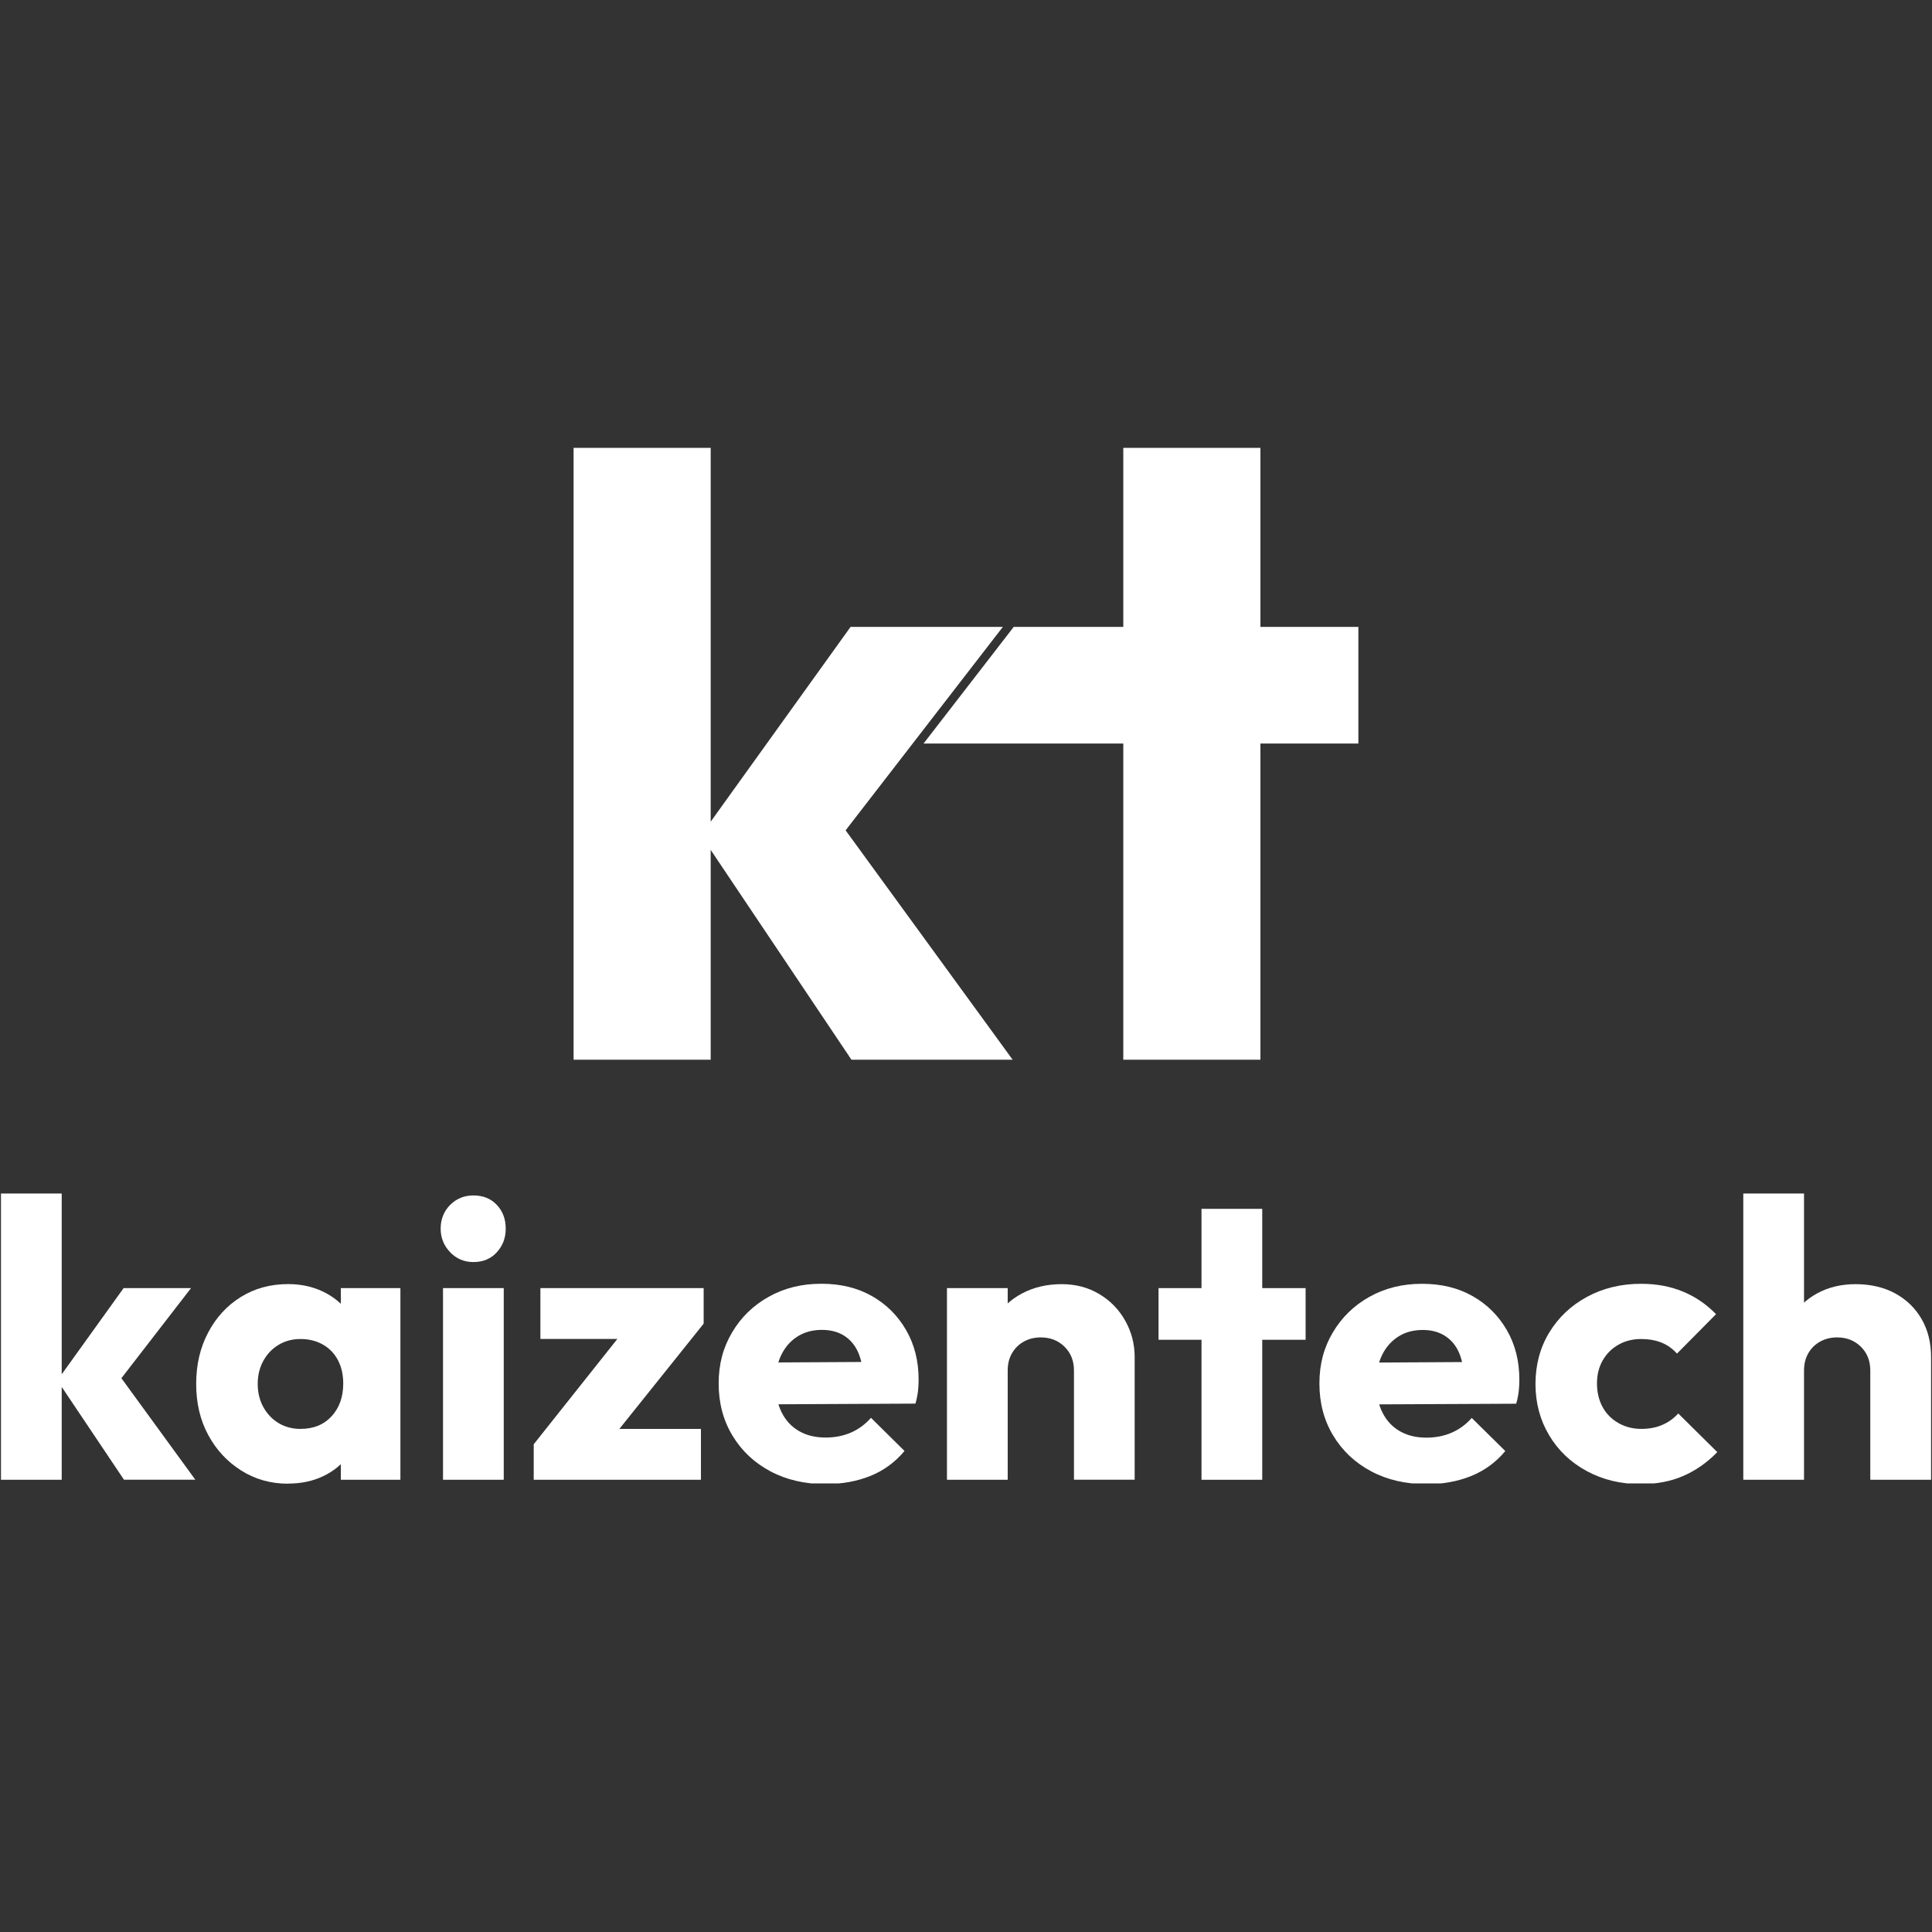 <svg xmlns="http://www.w3.org/2000/svg" xmlns:xlink="http://www.w3.org/1999/xlink" width="500" zoomAndPan="magnify" viewBox="0 0 375 375" height="500" preserveAspectRatio="xMidYMid meet" version="1.2"><rect x="0" y="0" width="375" height="375" fill="#333333" stroke="none"/><defs><clipPath id="73eed1a8b4"><path d="M 111 86.934 L 197 86.934 L 197 206 L 111 206 Z M 111 86.934 "/></clipPath><clipPath id="95266b3d16"><path d="M 164.133 161.168 L 196.555 205.691 L 165.266 205.691 L 137.945 164.965 L 137.945 205.691 L 111.332 205.691 L 111.332 86.934 L 137.945 86.934 L 137.945 159.484 L 165.094 121.68 L 194.652 121.68 L 177.148 144.324 Z M 164.133 161.168 "/></clipPath><clipPath id="0786a9c866"><path d="M 179 86.934 L 264 86.934 L 264 206 L 179 206 Z M 179 86.934 "/></clipPath><clipPath id="8a632bbafa"><path d="M 38 249 L 78 249 L 78 287.934 L 38 287.934 Z M 38 249 "/></clipPath><clipPath id="1e0b6e51b1"><path d="M 85 232 L 99 232 L 99 287.934 L 85 287.934 Z M 85 232 "/></clipPath><clipPath id="90fb2f350d"><path d="M 103 250 L 137 250 L 137 287.934 L 103 287.934 Z M 103 250 "/></clipPath><clipPath id="566d412b04"><path d="M 139 249 L 179 249 L 179 287.934 L 139 287.934 Z M 139 249 "/></clipPath><clipPath id="535d6d6993"><path d="M 0 231 L 38 231 L 38 287.934 L 0 287.934 Z M 0 231 "/></clipPath><clipPath id="0393c31910"><path d="M 0.188 287.223 L 0.188 231.656 L 11.977 231.656 L 11.977 287.223 Z M 24.07 287.223 L 11.129 267.93 L 23.992 250.023 L 37.078 250.023 L 21.457 270.23 L 21.918 265.25 L 37.914 287.215 L 24.059 287.215 Z M 24.07 287.223 "/></clipPath><clipPath id="5aaaafcccd"><path d="M 183 249 L 221 249 L 221 287.934 L 183 287.934 Z M 183 249 "/></clipPath><clipPath id="d08155f985"><path d="M 224 234 L 254 234 L 254 287.934 L 224 287.934 Z M 224 234 "/></clipPath><clipPath id="b01f955bff"><path d="M 256 249 L 295 249 L 295 287.934 L 256 287.934 Z M 256 249 "/></clipPath><clipPath id="c47c0190f5"><path d="M 298 249 L 334 249 L 334 287.934 L 298 287.934 Z M 298 249 "/></clipPath><clipPath id="853488c91d"><path d="M 338 231 L 375 231 L 375 287.934 L 338 287.934 Z M 338 231 "/></clipPath></defs><g id="ecb1befd55"><g clip-rule="nonzero" clip-path="url(#73eed1a8b4)"><g clip-rule="nonzero" clip-path="url(#95266b3d16)"><path style=" stroke:none;fill-rule:nonzero;fill:#ffffff;fill-opacity:1;" d="M 111.332 86.934 L 111.332 205.691 L 196.555 205.691 L 196.555 86.934 Z M 111.332 86.934 "/></g></g><g clip-rule="nonzero" clip-path="url(#0786a9c866)"><path style=" stroke:none;fill-rule:nonzero;fill:#ffffff;fill-opacity:1;" d="M 263.66 121.68 L 263.66 144.324 L 244.645 144.324 L 244.645 205.691 L 218.031 205.691 L 218.031 144.324 L 179.258 144.324 L 196.762 121.68 L 218.031 121.68 L 218.031 86.934 L 244.645 86.934 L 244.645 121.68 Z M 263.66 121.68 "/></g><g clip-rule="nonzero" clip-path="url(#8a632bbafa)"><path style=" stroke:none;fill-rule:nonzero;fill:#ffffff;fill-opacity:1;" d="M 55.91 287.984 C 52.539 287.984 49.508 287.129 46.801 285.414 C 44.094 283.703 41.969 281.414 40.414 278.527 C 38.855 275.648 38.078 272.34 38.078 268.613 C 38.078 264.887 38.855 261.559 40.414 258.621 C 41.969 255.684 44.086 253.391 46.766 251.734 C 49.445 250.074 52.496 249.242 55.91 249.242 C 58.41 249.242 60.664 249.727 62.688 250.695 C 64.699 251.664 66.344 253.004 67.621 254.715 C 68.895 256.426 69.609 258.379 69.766 260.566 L 69.766 276.645 C 69.609 278.84 68.91 280.793 67.656 282.496 C 66.402 284.207 64.77 285.547 62.758 286.512 C 60.742 287.48 58.461 287.965 55.902 287.965 Z M 58.355 277.344 C 60.855 277.344 62.859 276.531 64.363 274.898 C 65.867 273.262 66.621 271.145 66.621 268.543 C 66.621 266.859 66.293 265.363 65.625 264.066 C 64.961 262.77 63.992 261.742 62.723 261.008 C 61.441 260.273 59.988 259.902 58.355 259.902 C 56.723 259.902 55.355 260.273 54.113 261.008 C 52.859 261.75 51.867 262.777 51.129 264.109 C 50.387 265.441 50.023 266.945 50.023 268.621 C 50.023 270.297 50.395 271.812 51.129 273.141 C 51.875 274.473 52.867 275.504 54.113 276.246 C 55.367 276.988 56.773 277.352 58.355 277.352 Z M 66.16 287.223 L 66.16 277.195 L 67.926 268.086 L 66.16 259.133 L 66.16 250.023 L 77.719 250.023 L 77.719 287.223 Z M 66.16 287.223 "/></g><g clip-rule="nonzero" clip-path="url(#1e0b6e51b1)"><path style=" stroke:none;fill-rule:nonzero;fill:#ffffff;fill-opacity:1;" d="M 91.883 244.965 C 90.094 244.965 88.59 244.324 87.371 243.055 C 86.145 241.777 85.531 240.246 85.531 238.465 C 85.531 236.684 86.145 235.094 87.371 233.875 C 88.598 232.648 90.102 232.035 91.883 232.035 C 93.77 232.035 95.289 232.648 96.438 233.875 C 97.59 235.102 98.16 236.633 98.16 238.465 C 98.16 240.297 97.59 241.785 96.438 243.055 C 95.289 244.324 93.77 244.965 91.883 244.965 Z M 85.988 287.223 L 85.988 250.023 L 97.777 250.023 L 97.777 287.223 Z M 85.988 287.223 "/></g><g clip-rule="nonzero" clip-path="url(#90fb2f350d)"><path style=" stroke:none;fill-rule:nonzero;fill:#ffffff;fill-opacity:1;" d="M 103.594 280.332 L 122.195 256.91 L 136.586 256.91 L 117.832 280.332 Z M 103.594 287.223 L 103.594 280.332 L 111.938 277.352 L 136.051 277.352 L 136.051 287.223 Z M 104.891 259.891 L 104.891 250.023 L 136.578 250.023 L 136.578 256.91 L 128.238 259.891 Z M 104.891 259.891 "/></g><g clip-rule="nonzero" clip-path="url(#566d412b04)"><path style=" stroke:none;fill-rule:nonzero;fill:#ffffff;fill-opacity:1;" d="M 160.234 288.062 C 156.207 288.062 152.629 287.23 149.516 285.57 C 146.406 283.91 143.949 281.605 142.172 278.648 C 140.383 275.691 139.492 272.32 139.492 268.543 C 139.492 264.766 140.355 261.57 142.094 258.629 C 143.828 255.691 146.199 253.383 149.215 251.699 C 152.223 250.012 155.621 249.176 159.395 249.176 C 163.172 249.176 166.391 249.961 169.199 251.543 C 172.008 253.125 174.219 255.32 175.852 258.129 C 177.488 260.938 178.301 264.152 178.301 267.773 C 178.301 268.492 178.266 269.219 178.188 269.953 C 178.109 270.695 177.945 271.527 177.688 272.441 L 145.688 272.598 L 145.688 264.48 L 172.629 264.328 L 167.582 267.773 C 167.531 265.684 167.203 263.938 166.586 262.527 C 165.973 261.129 165.066 260.039 163.875 259.277 C 162.672 258.508 161.23 258.129 159.551 258.129 C 157.711 258.129 156.121 258.562 154.773 259.426 C 153.414 260.289 152.371 261.492 151.633 263.02 C 150.891 264.551 150.527 266.391 150.527 268.535 C 150.527 270.68 150.926 272.547 151.711 274.129 C 152.5 275.711 153.621 276.918 155.082 277.766 C 156.535 278.605 158.266 279.027 160.254 279.027 C 162.043 279.027 163.668 278.707 165.152 278.07 C 166.629 277.43 167.938 276.469 169.059 275.199 L 175.566 281.629 C 173.734 283.824 171.516 285.441 168.914 286.488 C 166.312 287.535 163.426 288.051 160.262 288.051 Z M 160.234 288.062 "/></g><g clip-rule="nonzero" clip-path="url(#535d6d6993)"><g clip-rule="nonzero" clip-path="url(#0393c31910)"><path style=" stroke:none;fill-rule:nonzero;fill:#ffffff;fill-opacity:1;" d="M 0.188 231.656 L 0.188 287.223 L 37.914 287.223 L 37.914 231.656 Z M 0.188 231.656 "/></g></g><g clip-rule="nonzero" clip-path="url(#5aaaafcccd)"><path style=" stroke:none;fill-rule:nonzero;fill:#ffffff;fill-opacity:1;" d="M 183.805 287.223 L 183.805 250.023 L 195.594 250.023 L 195.594 287.223 Z M 208.457 287.223 L 208.457 266.02 C 208.457 264.137 207.844 262.59 206.613 261.387 C 205.387 260.188 203.855 259.59 202.023 259.59 C 200.797 259.59 199.699 259.859 198.73 260.395 C 197.766 260.93 196.996 261.68 196.434 262.648 C 195.871 263.617 195.594 264.742 195.594 266.02 L 191.074 263.801 C 191.074 260.887 191.723 258.336 193.027 256.141 C 194.324 253.945 196.113 252.25 198.387 251.051 C 200.66 249.848 203.219 249.254 206.078 249.254 C 208.785 249.254 211.203 249.891 213.348 251.164 C 215.492 252.441 217.176 254.16 218.395 256.332 C 219.621 258.5 220.238 260.859 220.238 263.41 L 220.238 287.215 L 208.445 287.215 Z M 208.457 287.223 "/></g><g clip-rule="nonzero" clip-path="url(#d08155f985)"><path style=" stroke:none;fill-rule:nonzero;fill:#ffffff;fill-opacity:1;" d="M 224.871 260.047 L 224.871 250.023 L 253.418 250.023 L 253.418 260.047 Z M 233.211 287.223 L 233.211 234.637 L 245 234.637 L 245 287.223 Z M 233.211 287.223 "/></g><g clip-rule="nonzero" clip-path="url(#b01f955bff)"><path style=" stroke:none;fill-rule:nonzero;fill:#ffffff;fill-opacity:1;" d="M 276.84 288.062 C 272.812 288.062 269.234 287.23 266.125 285.57 C 263.012 283.91 260.559 281.605 258.777 278.648 C 256.988 275.691 256.098 272.32 256.098 268.543 C 256.098 264.766 256.961 261.57 258.699 258.629 C 260.438 255.699 262.805 253.383 265.82 251.707 C 268.828 250.023 272.227 249.184 276.004 249.184 C 279.781 249.184 282.996 249.977 285.805 251.559 C 288.613 253.141 290.824 255.336 292.461 258.145 C 294.094 260.957 294.906 264.172 294.906 267.793 C 294.906 268.508 294.871 269.234 294.793 269.969 C 294.715 270.715 294.551 271.543 294.293 272.461 L 262.293 272.613 L 262.293 264.5 L 289.234 264.344 L 284.188 267.793 C 284.137 265.699 283.809 263.953 283.195 262.547 C 282.582 261.145 281.672 260.055 280.48 259.297 C 279.277 258.527 277.836 258.145 276.16 258.145 C 274.316 258.145 272.727 258.578 271.379 259.453 C 270.031 260.316 268.977 261.516 268.242 263.047 C 267.496 264.578 267.137 266.418 267.137 268.562 C 267.137 270.703 267.531 272.562 268.32 274.145 C 269.105 275.727 270.23 276.938 271.691 277.785 C 273.141 278.621 274.863 279.047 276.859 279.047 C 278.648 279.047 280.273 278.727 281.758 278.086 C 283.238 277.445 284.543 276.496 285.664 275.219 L 292.176 281.648 C 290.344 283.844 288.121 285.461 285.52 286.504 C 282.918 287.551 280.031 288.078 276.867 288.078 Z M 276.84 288.062 "/></g><g clip-rule="nonzero" clip-path="url(#c47c0190f5)"><path style=" stroke:none;fill-rule:nonzero;fill:#ffffff;fill-opacity:1;" d="M 318.477 288.062 C 314.594 288.062 311.102 287.223 307.992 285.535 C 304.879 283.852 302.441 281.535 300.68 278.57 C 298.918 275.613 298.035 272.297 298.035 268.621 C 298.035 264.949 298.926 261.57 300.715 258.629 C 302.504 255.699 304.949 253.383 308.062 251.707 C 311.172 250.023 314.664 249.184 318.547 249.184 C 321.5 249.184 324.199 249.684 326.617 250.68 C 329.039 251.672 331.199 253.141 333.082 255.078 L 325.504 262.734 C 324.637 261.77 323.629 261.051 322.477 260.594 C 321.328 260.133 320.016 259.902 318.535 259.902 C 316.902 259.902 315.434 260.273 314.137 261.008 C 312.832 261.75 311.812 262.77 311.078 264.066 C 310.332 265.371 309.973 266.859 309.973 268.543 C 309.973 270.23 310.344 271.812 311.078 273.133 C 311.82 274.465 312.848 275.492 314.18 276.238 C 315.504 276.98 316.965 277.344 318.547 277.344 C 320.125 277.344 321.441 277.094 322.641 276.574 C 323.844 276.062 324.871 275.32 325.746 274.352 L 333.324 281.855 C 331.336 283.895 329.125 285.441 326.703 286.488 C 324.285 287.535 321.535 288.062 318.477 288.062 Z M 318.477 288.062 "/></g><g clip-rule="nonzero" clip-path="url(#853488c91d)"><path style=" stroke:none;fill-rule:nonzero;fill:#ffffff;fill-opacity:1;" d="M 338.371 287.223 L 338.371 231.656 L 350.16 231.656 L 350.16 287.223 Z M 363.023 287.223 L 363.023 266.02 C 363.023 264.137 362.41 262.59 361.184 261.387 C 359.953 260.188 358.426 259.59 356.594 259.59 C 355.367 259.59 354.27 259.859 353.301 260.395 C 352.332 260.93 351.562 261.68 351 262.648 C 350.438 263.617 350.16 264.742 350.16 266.02 L 345.648 263.801 C 345.648 260.887 346.273 258.336 347.527 256.141 C 348.777 253.945 350.5 252.25 352.695 251.051 C 354.891 249.848 357.387 249.254 360.195 249.254 C 363.008 249.254 365.66 249.848 367.855 251.051 C 370.051 252.25 371.762 253.91 372.98 256.027 C 374.207 258.145 374.82 260.609 374.82 263.418 L 374.82 287.223 Z M 363.023 287.223 "/></g></g></svg>